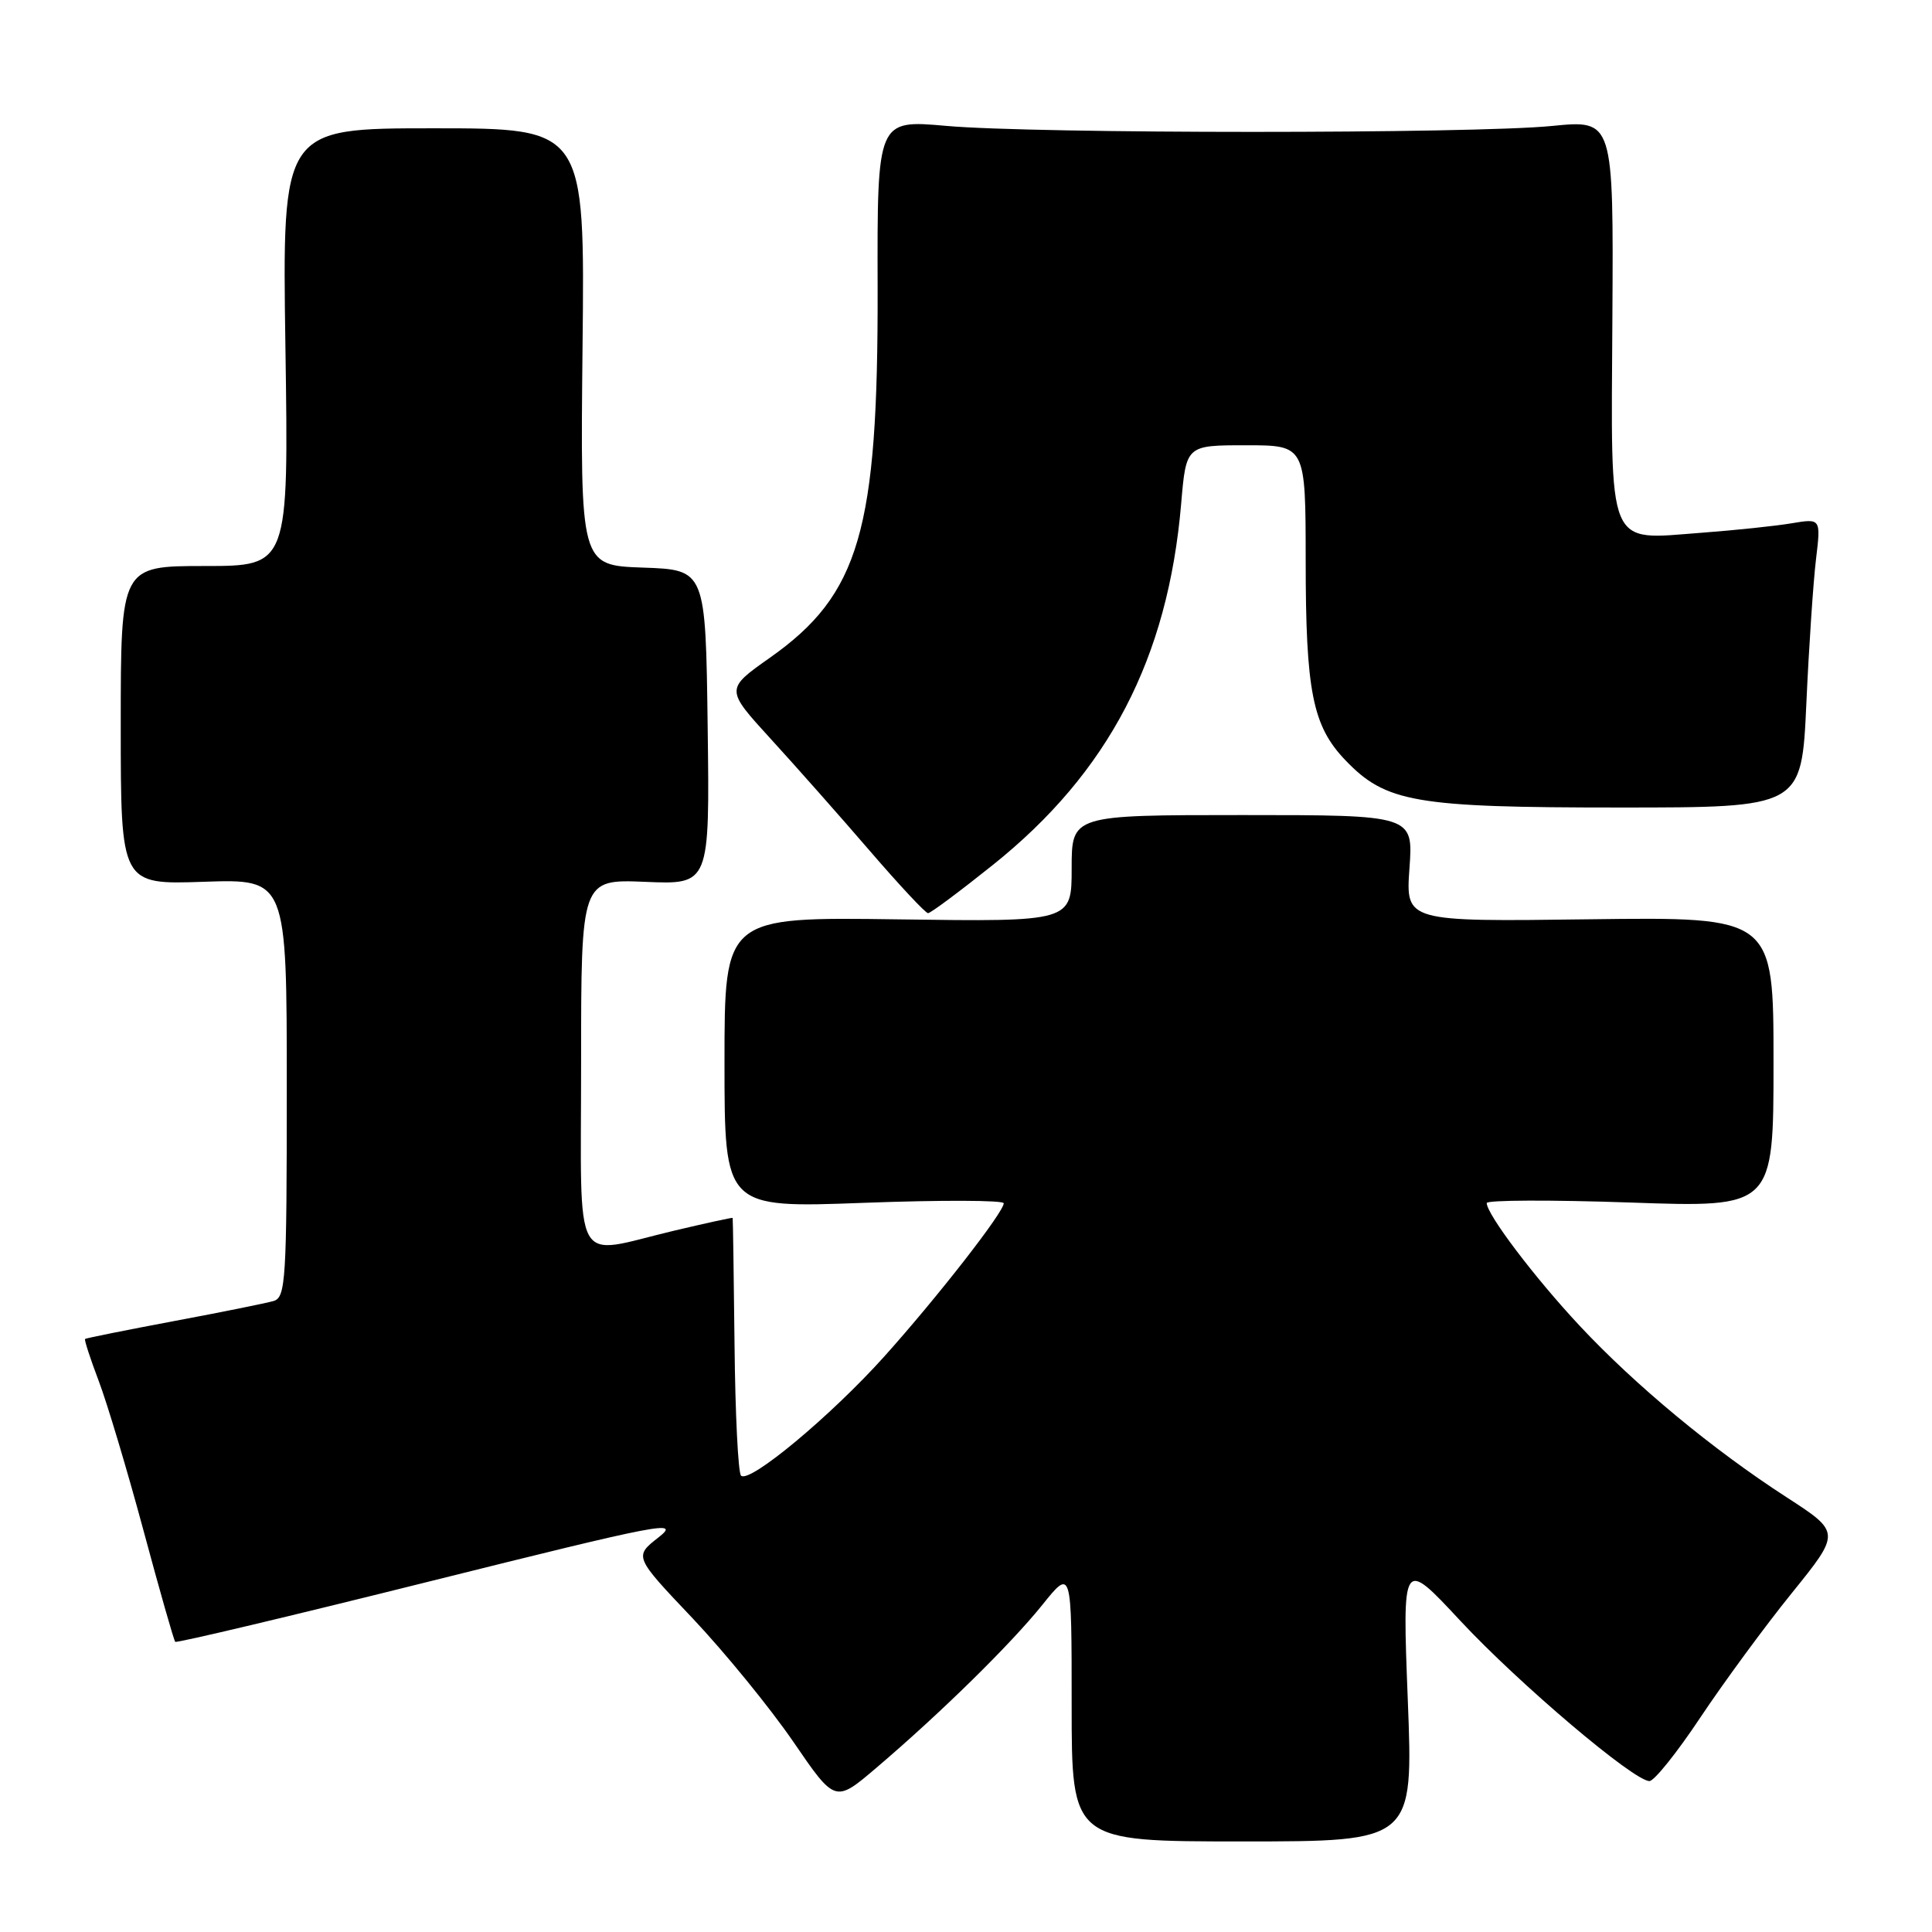 <?xml version="1.0" encoding="UTF-8" standalone="no"?>
<!DOCTYPE svg PUBLIC "-//W3C//DTD SVG 1.1//EN" "http://www.w3.org/Graphics/SVG/1.1/DTD/svg11.dtd" >
<svg xmlns="http://www.w3.org/2000/svg" xmlns:xlink="http://www.w3.org/1999/xlink" version="1.1" viewBox="0 0 256 256">
 <g >
 <path fill="currentColor"
d=" M 186.54 225.25 C 185.81 206.50 185.81 206.50 193.49 214.75 C 201.28 223.11 216.48 236.00 218.56 236.00 C 219.19 236.00 222.22 232.22 225.29 227.60 C 228.37 222.98 233.81 215.56 237.40 211.12 C 243.92 203.05 243.92 203.05 236.71 198.38 C 226.94 192.06 216.72 183.59 209.32 175.68 C 203.38 169.33 197.00 160.91 197.00 159.41 C 197.00 159.01 205.55 158.98 216.00 159.34 C 235.00 160.01 235.00 160.01 235.00 140.75 C 235.00 121.50 235.00 121.50 210.63 121.81 C 186.26 122.13 186.26 122.13 186.76 115.06 C 187.27 108.00 187.27 108.00 164.63 108.00 C 142.00 108.00 142.00 108.00 142.00 115.07 C 142.00 122.14 142.00 122.14 119.00 121.82 C 96.00 121.50 96.00 121.50 96.00 140.78 C 96.00 160.07 96.00 160.07 114.50 159.38 C 124.67 159.00 133.00 159.03 133.00 159.44 C 133.00 160.62 124.27 171.82 117.21 179.70 C 110.12 187.60 99.29 196.62 98.19 195.53 C 97.81 195.15 97.42 187.33 97.33 178.17 C 97.23 169.00 97.12 161.45 97.08 161.38 C 97.03 161.31 93.51 162.08 89.25 163.09 C 75.65 166.32 77.00 168.78 77.00 140.75 C 77.00 116.50 77.00 116.50 85.52 116.85 C 94.04 117.21 94.04 117.21 93.77 96.35 C 93.50 75.50 93.50 75.50 85.19 75.21 C 76.89 74.92 76.89 74.92 77.19 45.96 C 77.50 17.00 77.50 17.00 57.44 17.00 C 37.39 17.00 37.39 17.00 37.82 46.00 C 38.25 75.00 38.25 75.00 27.13 75.00 C 16.00 75.00 16.00 75.00 16.00 96.11 C 16.00 117.22 16.00 117.22 27.00 116.84 C 38.00 116.47 38.00 116.47 38.00 144.17 C 38.00 169.68 37.86 171.91 36.25 172.39 C 35.29 172.67 29.32 173.88 23.00 175.06 C 16.68 176.25 11.40 177.31 11.27 177.42 C 11.15 177.53 11.96 180.03 13.08 182.98 C 14.20 185.93 16.87 194.84 19.01 202.79 C 21.15 210.73 23.04 217.38 23.22 217.55 C 23.40 217.73 38.61 214.12 57.02 209.52 C 87.77 201.85 90.24 201.37 87.26 203.71 C 84.01 206.25 84.01 206.25 91.79 214.45 C 96.06 218.97 102.05 226.32 105.11 230.78 C 110.66 238.89 110.66 238.89 116.08 234.28 C 124.64 226.99 133.88 217.92 138.11 212.66 C 142.00 207.82 142.00 207.82 142.00 225.91 C 142.00 244.00 142.00 244.00 164.63 244.00 C 187.27 244.00 187.27 244.00 186.54 225.25 Z  M 131.57 114.60 C 146.90 102.34 154.76 87.26 156.51 66.75 C 157.17 59.00 157.17 59.00 165.09 59.00 C 173.00 59.00 173.00 59.00 173.01 74.25 C 173.01 91.61 173.92 96.18 178.25 100.71 C 183.62 106.33 187.48 107.00 214.54 107.00 C 238.72 107.00 238.72 107.00 239.35 93.25 C 239.69 85.69 240.27 77.07 240.63 74.10 C 241.28 68.69 241.28 68.69 237.39 69.34 C 235.25 69.70 229.90 70.26 225.50 70.59 C 212.77 71.54 213.47 73.23 213.65 42.01 C 213.80 15.88 213.80 15.88 205.65 16.69 C 195.06 17.74 137.17 17.74 125.37 16.68 C 116.23 15.87 116.23 15.87 116.29 38.18 C 116.36 70.32 113.90 78.77 102.02 87.15 C 96.11 91.32 96.11 91.32 102.13 97.91 C 105.44 101.53 111.35 108.21 115.26 112.75 C 119.17 117.29 122.64 121.00 122.97 121.00 C 123.31 121.00 127.17 118.12 131.57 114.60 Z "/>
</g>
</svg>